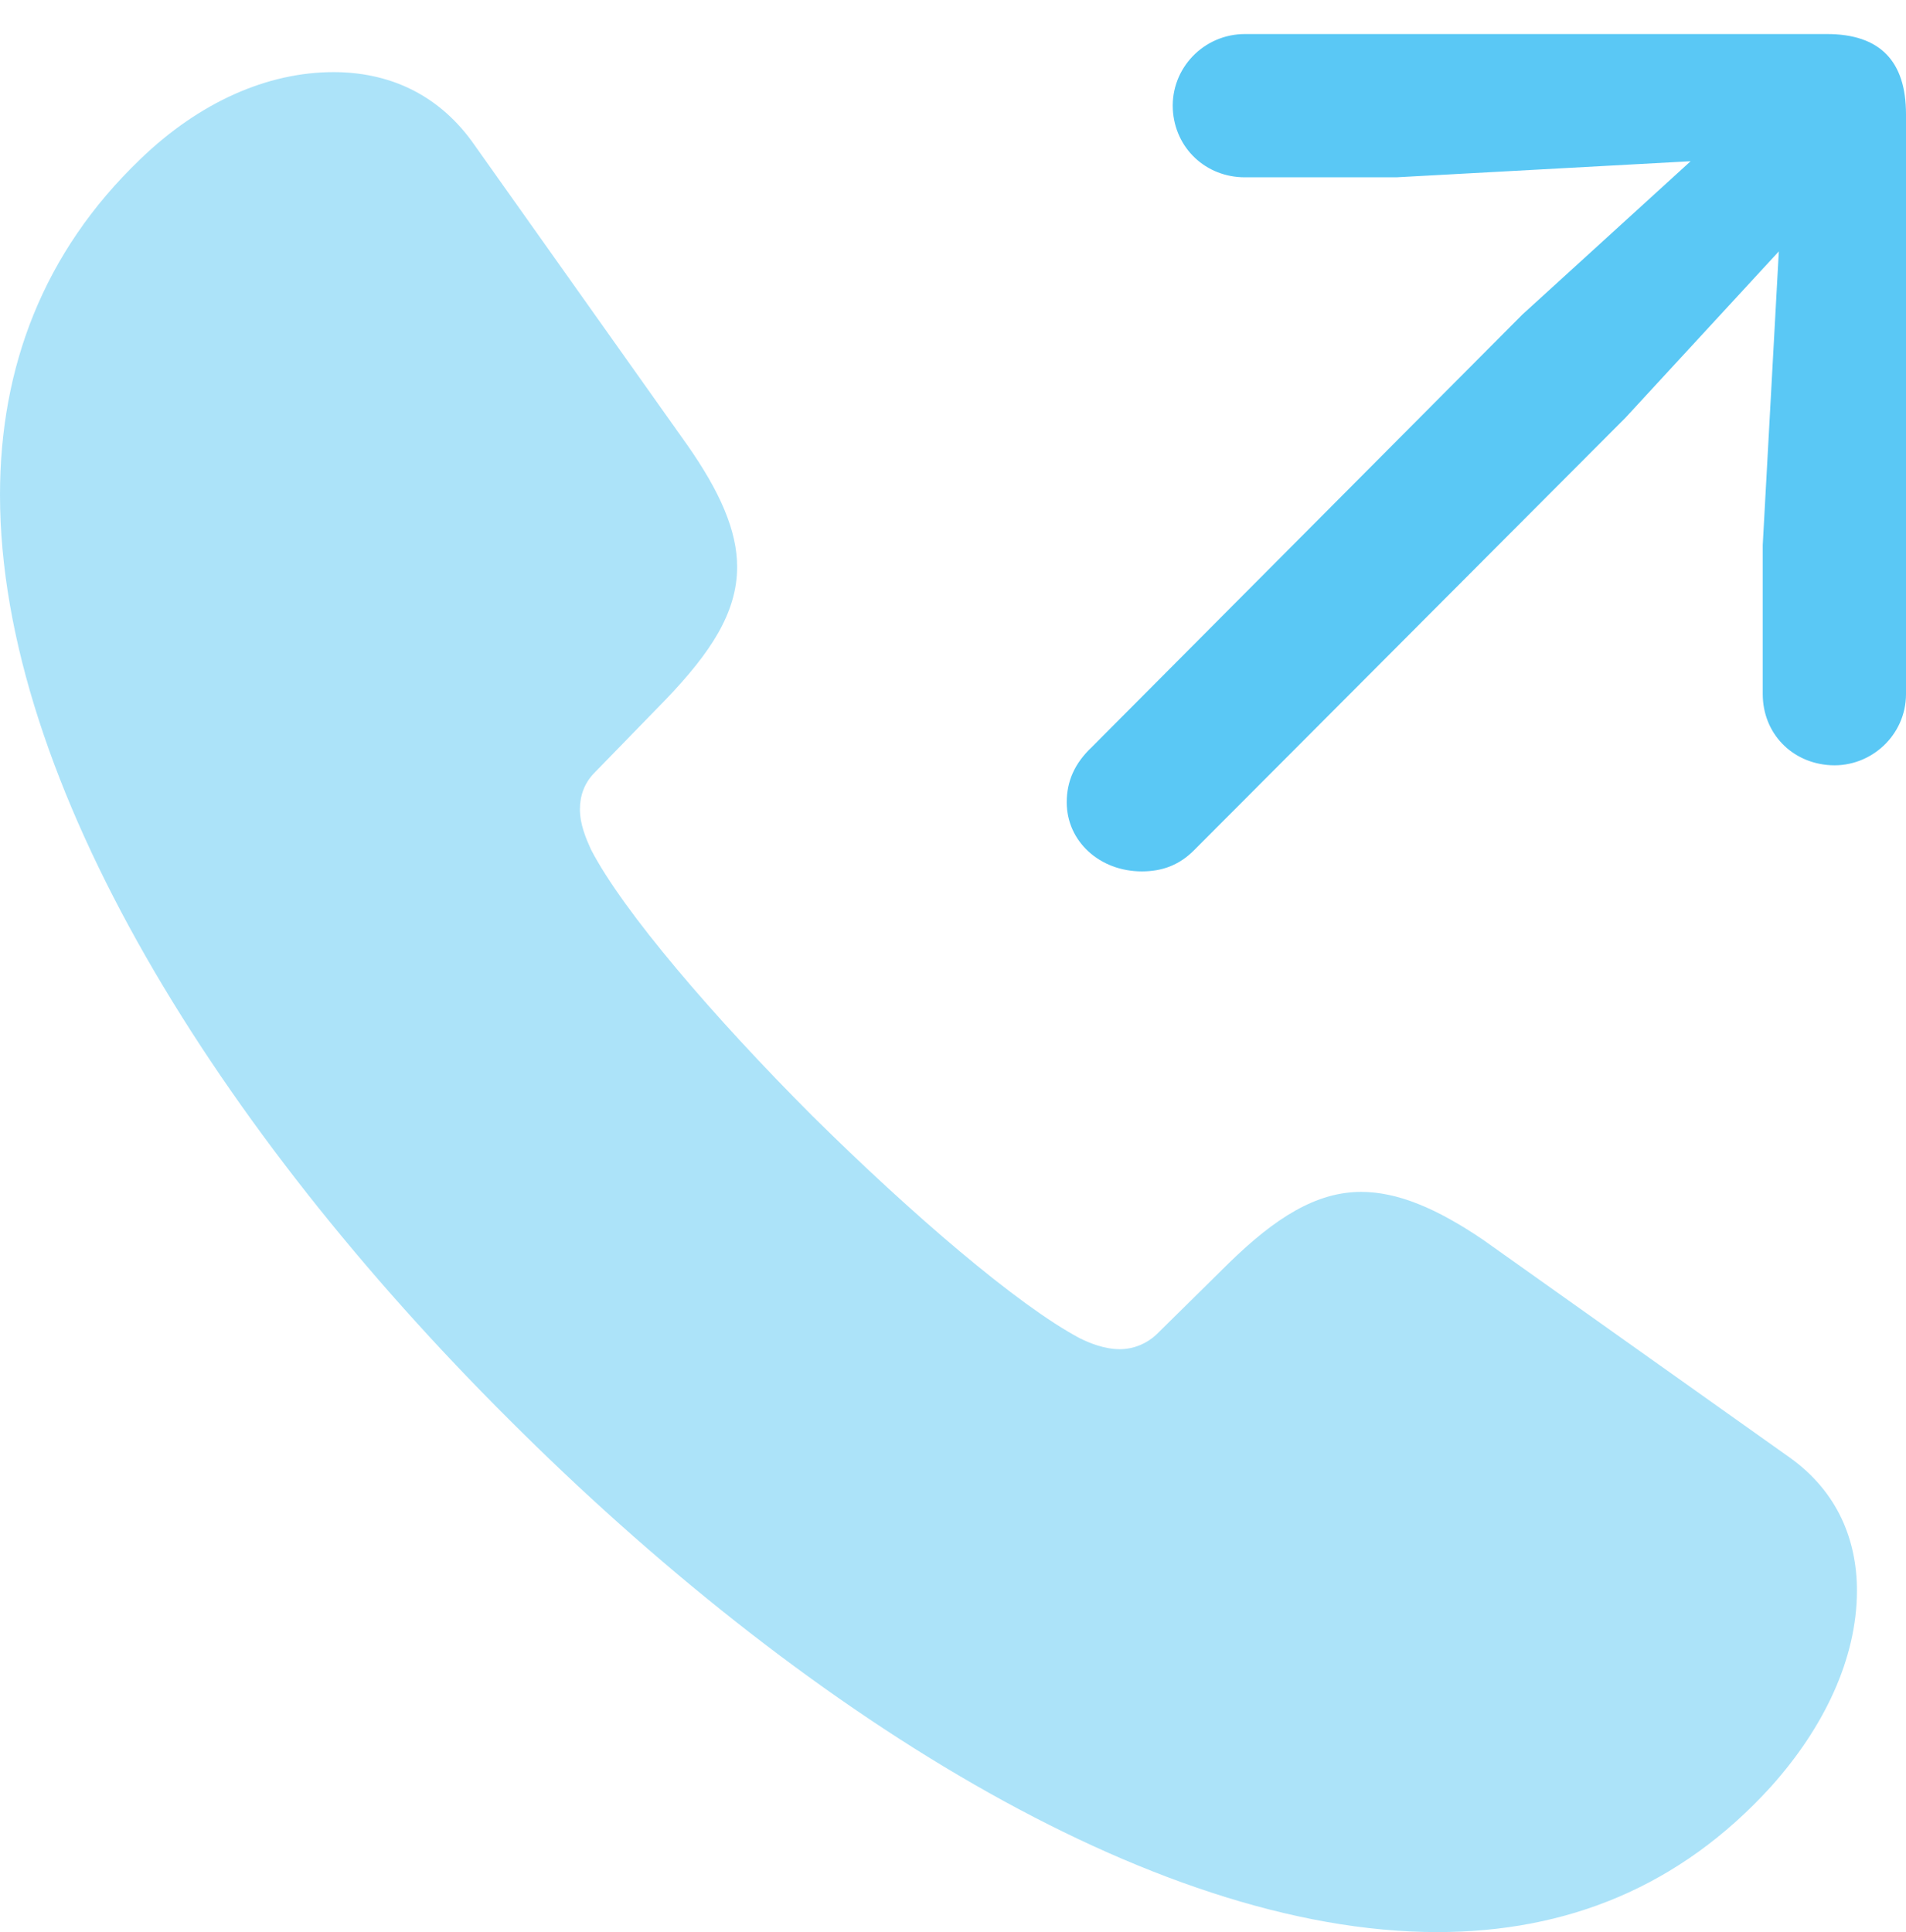 <?xml version="1.0" encoding="UTF-8"?>
<!--Generator: Apple Native CoreSVG 175.5-->
<!DOCTYPE svg
PUBLIC "-//W3C//DTD SVG 1.1//EN"
       "http://www.w3.org/Graphics/SVG/1.1/DTD/svg11.dtd">
<svg version="1.1" xmlns="http://www.w3.org/2000/svg" xmlns:xlink="http://www.w3.org/1999/xlink" width="23.23" height="23.547">
 <g>
  <rect height="23.547" opacity="0" width="23.23" x="0" y="0"/>
  <path d="M6.201 17.297C9.729 20.825 14.014 23.547 17.517 23.547C19.092 23.547 20.471 22.998 21.582 21.777C22.229 21.057 22.632 20.215 22.632 19.385C22.632 18.774 22.4 18.189 21.826 17.773L18.079 15.112C17.505 14.722 17.029 14.526 16.589 14.526C16.04 14.526 15.54 14.844 14.978 15.393L14.111 16.248C13.977 16.382 13.806 16.443 13.648 16.443C13.464 16.443 13.281 16.37 13.159 16.309C12.402 15.906 11.108 14.795 9.9 13.599C8.704 12.402 7.593 11.108 7.202 10.352C7.141 10.217 7.068 10.046 7.068 9.863C7.068 9.705 7.117 9.546 7.251 9.412L8.118 8.521C8.655 7.959 8.984 7.471 8.984 6.909C8.984 6.47 8.777 5.994 8.374 5.42L5.75 1.721C5.322 1.135 4.724 0.879 4.065 0.879C3.259 0.879 2.429 1.245 1.709 1.941C0.525 3.076 0 4.48 0 6.03C0 9.534 2.673 13.782 6.201 17.297Z" fill="#5ac8f5" fill-opacity="0.5"/>
  <path d="M13.916 10.62C14.16 10.62 14.368 10.547 14.551 10.364L19.812 5.09L21.68 3.064L21.484 6.641L21.484 8.459C21.484 8.936 21.838 9.302 22.314 9.326C22.803 9.351 23.23 8.96 23.23 8.459L23.23 1.392C23.23 0.745 22.913 0.415 22.266 0.415L15.173 0.415C14.673 0.415 14.27 0.83 14.294 1.331C14.319 1.807 14.697 2.161 15.173 2.161L17.017 2.161L20.605 1.965L18.555 3.833L13.306 9.106C13.098 9.302 13.001 9.521 13.001 9.778C13.001 10.254 13.403 10.62 13.916 10.62Z" fill="#5ac8f5"/>
 </g>
</svg>
